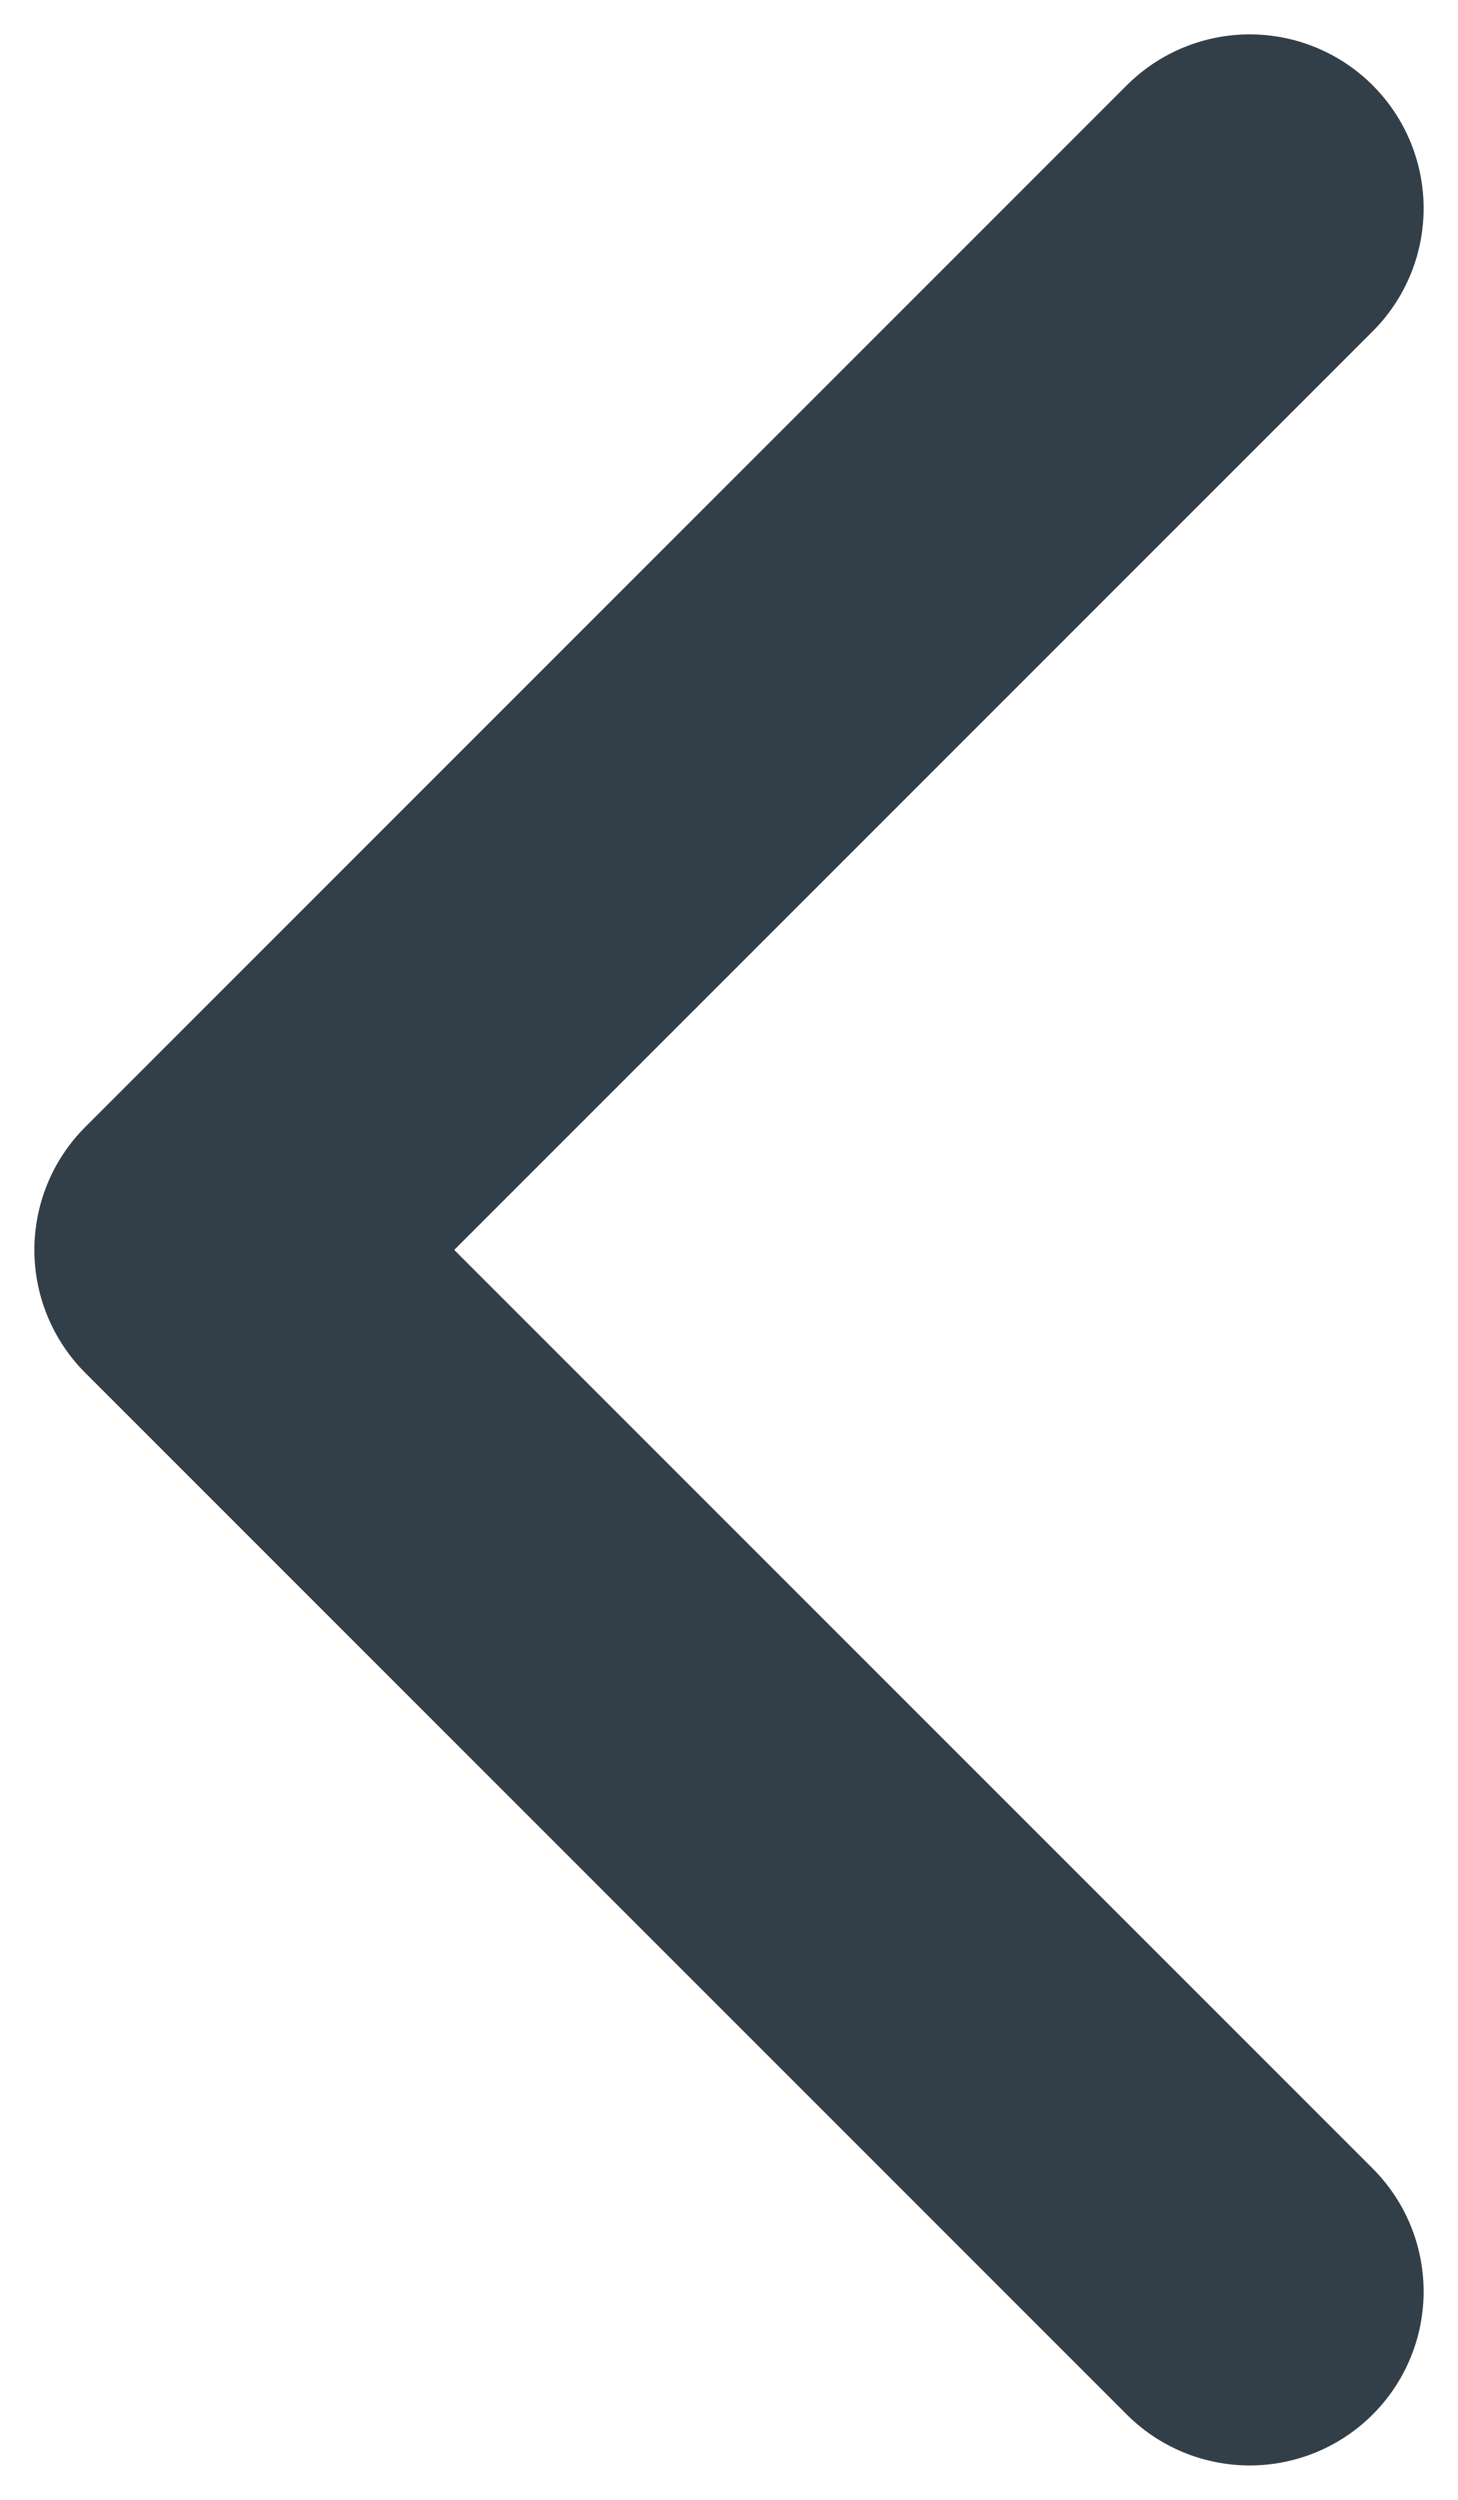 <svg width="7" height="12" viewBox="0 0 7 12" fill="none" xmlns="http://www.w3.org/2000/svg">
<path d="M6 11L1 6L6 1" stroke="#333F48" stroke-width="1.67" stroke-linecap="round" stroke-linejoin="round"/>
</svg>
